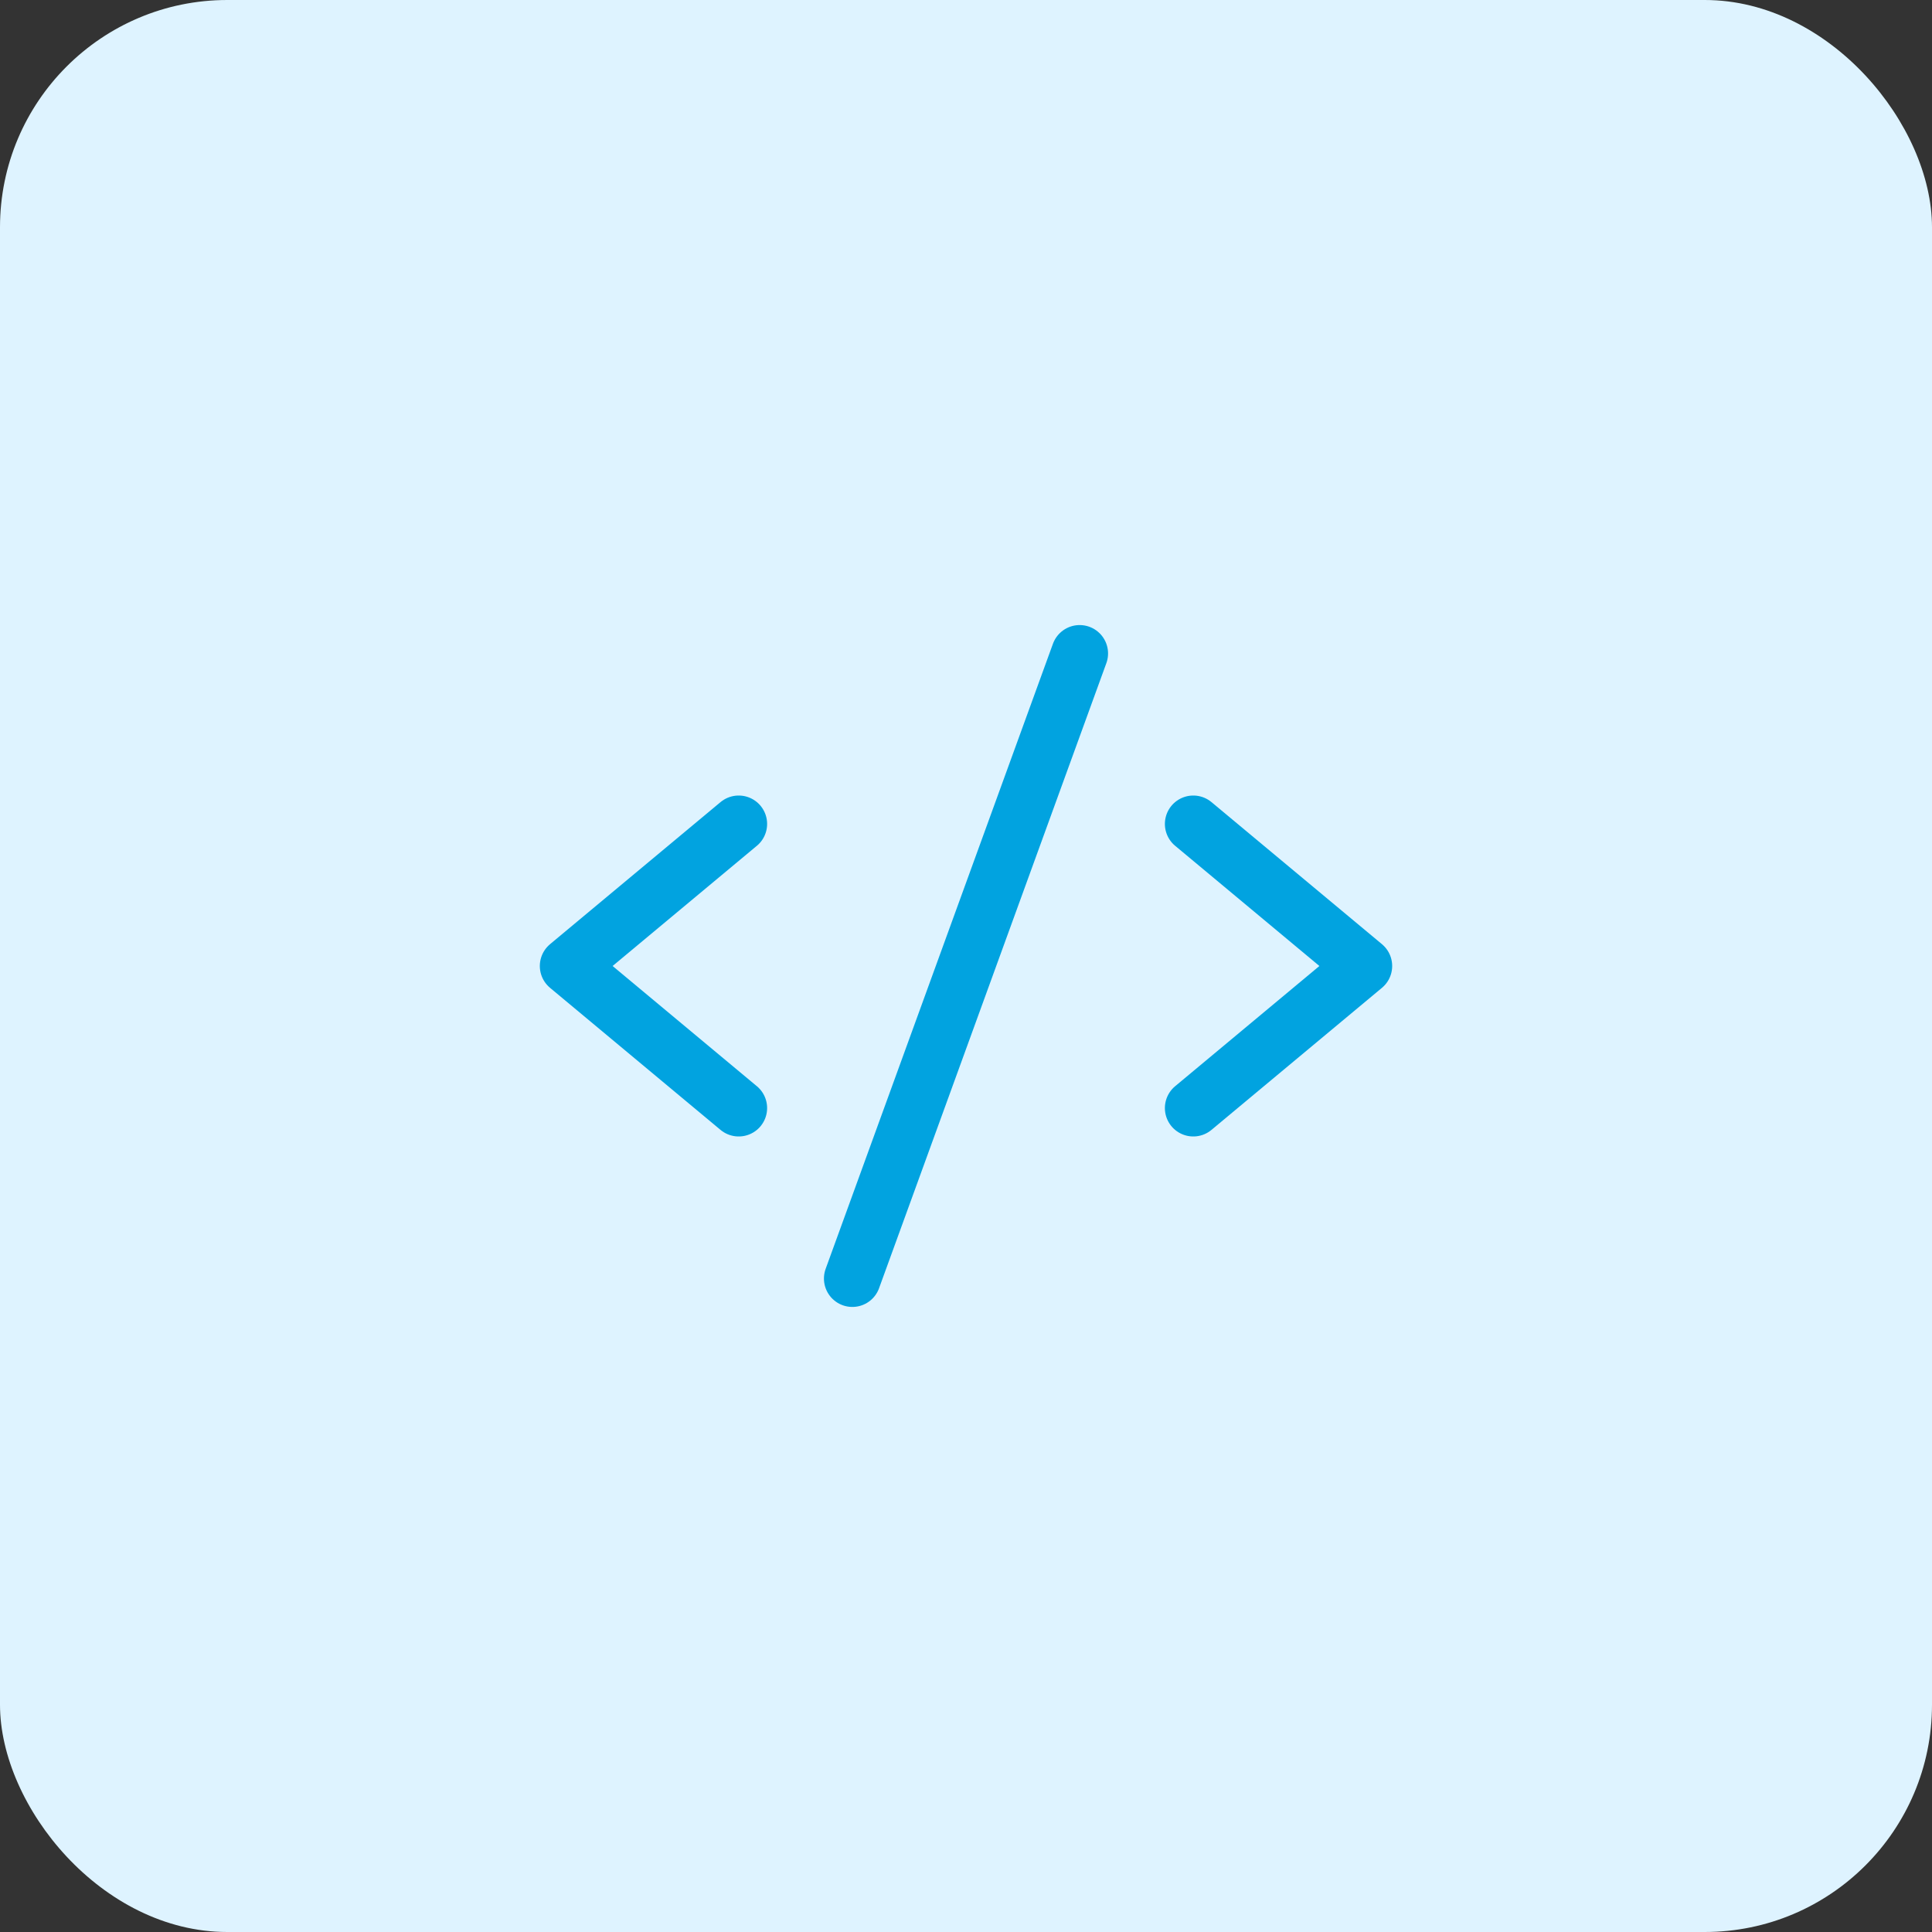 <svg width="68" height="68" viewBox="0 0 68 68" fill="none" xmlns="http://www.w3.org/2000/svg">
<rect x="0" y="0" width="68" height="68" fill="#333333" stroke="none"/>
<rect width="68" height="68" rx="8" fill="#DEF3FF"/>
<g clip-path="url(#clip0_97_3729)">
<path d="M26 29L20 34L26 39" stroke="#01A3E0" stroke-width="2" stroke-linecap="round" stroke-linejoin="round"/>
<path d="M42 29L48 34L42 39" stroke="#01A3E0" stroke-width="2" stroke-linecap="round" stroke-linejoin="round"/>
<path d="M38 23L30 45" stroke="#01A3E0" stroke-width="2" stroke-linecap="round" stroke-linejoin="round"/>
</g>
<defs>
<clipPath id="clip0_97_3729">
<rect width="32" height="32" fill="white" transform="translate(18 18)"/>
</clipPath>
</defs>
</svg>
